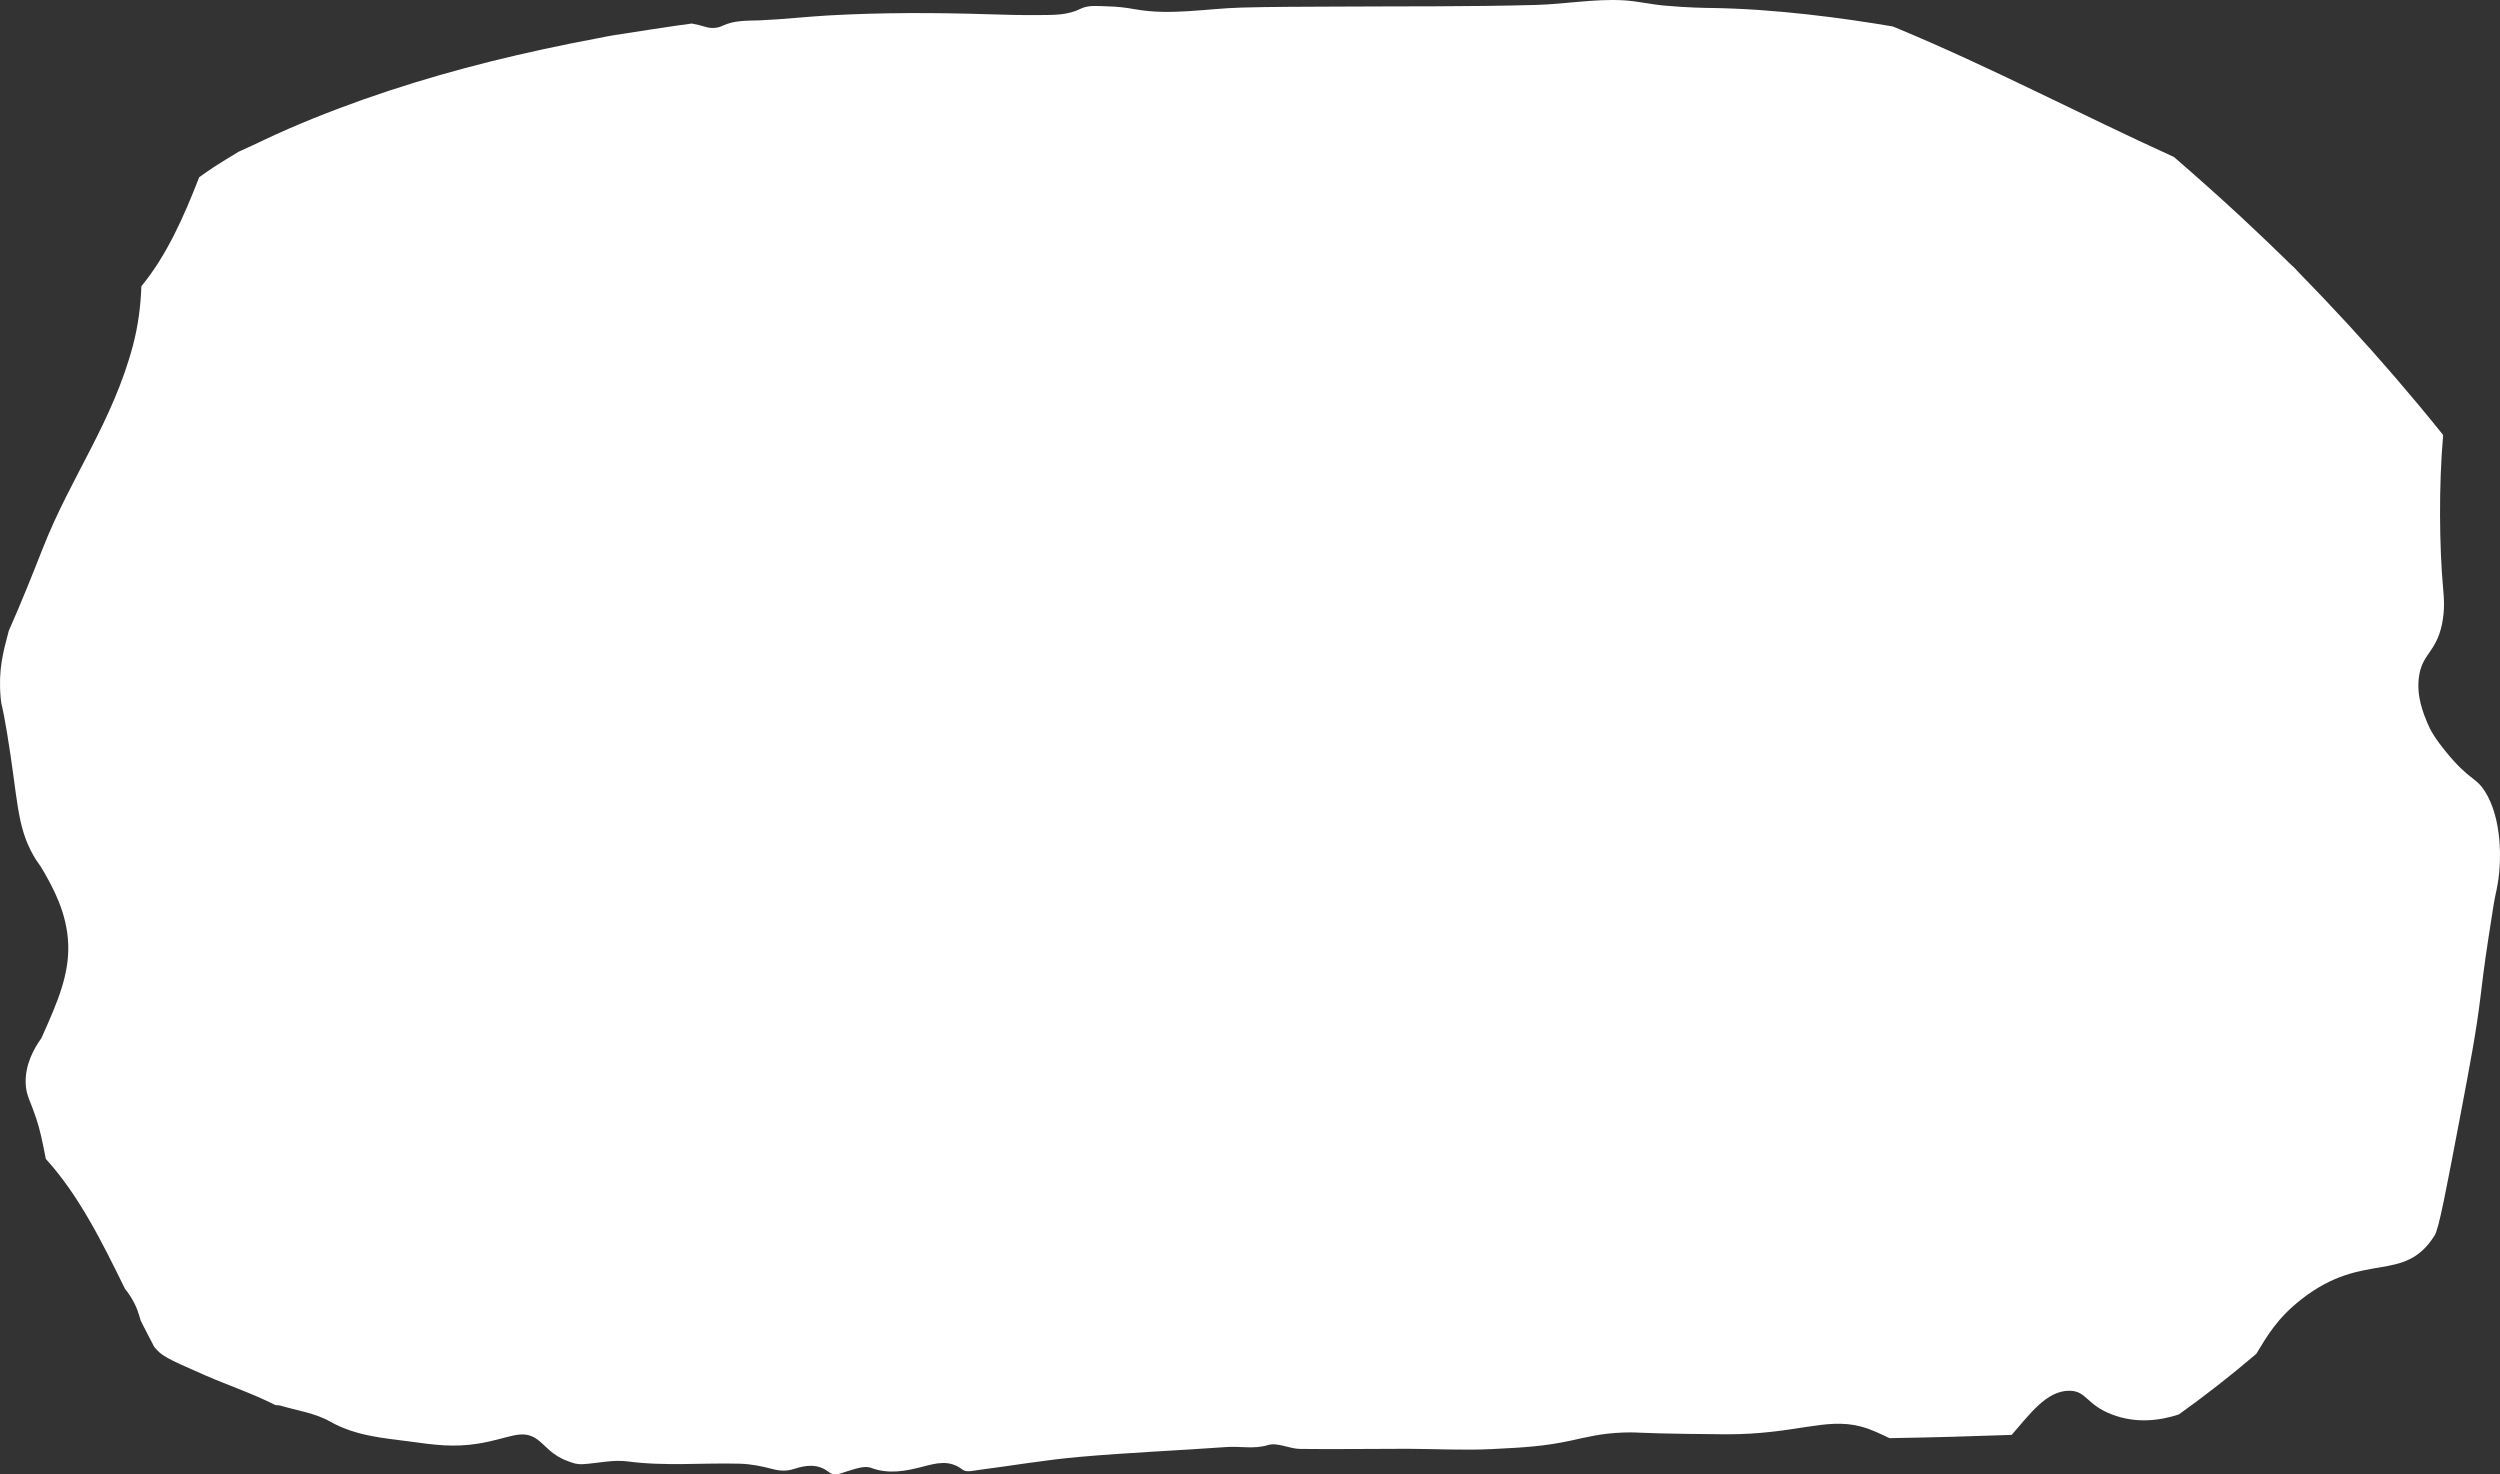 <svg width="390" height="230" viewBox="0 0 390 230" fill="none" xmlns="http://www.w3.org/2000/svg">
<rect x="0" y="0" width="390" height="230" fill="#333333" stroke="none"/>
<path d="M387.654 123.464C386.166 121.128 385.236 121.784 381.561 117.27C379.737 115.035 379.101 113.817 378.679 112.801C378.085 111.389 376.934 108.638 377.356 105.582C377.856 101.981 380.009 101.778 380.931 97.458C381.432 95.122 381.253 93.239 381.124 91.771C380.552 85.447 380.424 75.846 381.132 67.86C379.859 66.272 378.579 64.703 377.277 63.143C372.5 57.41 367.573 51.88 362.517 46.562C361.251 45.233 359.978 43.913 358.698 42.602C358.434 42.334 358.162 42.029 357.883 41.734C357.754 41.623 357.626 41.512 357.518 41.401C354.915 38.863 352.291 36.343 349.638 33.877C346.184 30.674 342.68 27.563 339.147 24.498C324.644 17.897 310.392 10.392 295.746 4.317C295.582 4.252 295.41 4.188 295.246 4.123C287.529 2.812 276.838 1.363 266.82 1.243C266.262 1.233 263.416 1.215 259.568 0.864C257.437 0.67 255.32 0.153 253.189 0.043C248.641 -0.198 244.114 0.652 239.581 0.772C229.161 1.058 218.742 0.966 208.323 1.03C203.467 1.058 198.604 1.049 193.749 1.178C188.192 1.326 182.65 2.443 177.079 1.446C175.67 1.187 174.233 1.021 172.81 0.993C171.394 0.966 169.842 0.735 168.583 1.363C166.488 2.406 164.378 2.323 162.255 2.35C159.537 2.387 156.82 2.304 154.109 2.221C145.828 1.963 137.547 1.944 129.273 2.406C125.705 2.609 122.143 3.024 118.568 3.172C116.565 3.255 114.592 3.117 112.654 4.049C111.903 4.409 110.937 4.455 110.151 4.215C109.414 3.985 108.671 3.818 107.927 3.671C107.104 3.781 106.282 3.892 105.46 4.012C102.799 4.4 100.139 4.806 97.479 5.231C96.592 5.379 95.705 5.517 94.826 5.674C95.541 5.545 96.256 5.425 96.971 5.295C95.641 5.471 94.318 5.766 92.995 6.016C87.489 7.05 82.004 8.231 76.54 9.588C65.863 12.256 55.28 15.645 44.96 20.113C42.465 21.193 40.012 22.421 37.523 23.538C37.416 23.584 37.323 23.63 37.23 23.667C37.223 23.667 37.216 23.676 37.216 23.676C35.921 24.47 34.62 25.236 33.34 26.076C32.575 26.575 31.824 27.12 31.073 27.646C28.648 33.914 25.945 39.934 22.055 44.651C21.948 47.762 21.547 50.855 20.732 53.92C17.557 65.848 11.064 74.397 6.737 85.382C4.999 89.795 3.262 94.153 1.374 98.39C0.501 101.714 -0.285 104.4 0.101 108.841C0.237 110.392 0.265 109.33 1.081 114.223C2.84 124.757 2.532 128.754 5.25 133.518C5.958 134.755 5.993 134.515 6.83 135.983C8.217 138.429 10.47 142.39 10.642 147.31C10.813 152.166 8.904 156.45 6.608 161.62C6.551 161.749 6.501 161.86 6.473 161.924C5.257 163.623 3.855 166.171 4.013 169.135C4.106 170.926 4.699 171.618 5.657 174.498C6.229 176.215 6.608 177.969 7.145 180.785C12.272 186.417 15.876 193.664 19.495 201.049C19.767 201.391 20.038 201.76 20.31 202.176C21.326 203.763 21.633 204.899 21.941 205.988C22.076 206.265 22.212 206.533 22.348 206.81C22.899 207.899 23.464 208.979 24.029 210.06C25.152 211.463 25.681 211.795 32.06 214.574C35.65 216.134 39.332 217.362 42.858 219.144C43.115 219.273 43.43 219.181 43.709 219.264C46.341 220.058 49.122 220.409 51.554 221.793C55.573 224.064 60.099 224.351 63.661 224.84C67.937 225.431 70.733 225.809 74.566 225.209C79.436 224.434 81.432 222.79 83.849 224.572C85.093 225.486 86.123 227.065 88.554 227.923C89.176 228.145 89.856 228.487 91.071 228.403C93.353 228.247 95.662 227.683 97.901 227.979C103.758 228.764 109.607 228.173 115.464 228.339C117.159 228.385 118.861 228.736 120.52 229.17C121.671 229.474 122.708 229.53 123.874 229.151C125.669 228.57 127.543 228.283 129.273 229.622C130.253 230.388 131.175 229.798 132.155 229.521C133.392 229.179 134.787 228.579 135.91 228.994C138.648 230.01 141.259 229.493 143.919 228.81C146.014 228.265 148.067 227.656 150.14 229.253C150.763 229.733 151.799 229.428 152.636 229.317C157.878 228.644 163.106 227.739 168.362 227.277C176.028 226.603 183.715 226.28 191.389 225.735C193.505 225.588 195.593 226.096 197.767 225.44C199.319 224.969 201.107 226.003 202.788 226.031C208.344 226.105 213.901 226.003 219.464 226.012C223.877 226.022 228.296 226.271 232.701 226.059C238.136 225.791 241.018 225.597 245.037 224.738C247.368 224.24 249.664 223.603 253.232 223.474C254.598 223.427 255.614 223.483 255.893 223.501C258.653 223.649 267.313 223.751 269.351 223.751C280.049 223.76 284.748 221.101 290.233 222.523C292.02 222.984 293.372 223.714 294.759 224.351C301.117 224.249 307.467 224.074 313.817 223.843C316.613 220.658 319.238 216.956 322.799 216.956C325.524 216.956 325.409 219.116 329.486 220.667C333.311 222.126 337.023 221.6 339.905 220.649C344.017 217.704 348.043 214.565 351.976 211.204C353.621 208.527 355.18 205.656 359.135 202.6C368.86 195.067 374.996 200.366 379.801 192.731C380.467 191.679 381.561 185.881 383.763 174.286C385.451 165.386 386.295 160.927 386.967 155.416C387.174 153.717 387.525 150.643 388.204 146.276C389.077 140.691 389.019 140.857 389.477 138.752C390.435 134.155 390.214 127.489 387.654 123.464Z" fill="white"/>
</svg>
